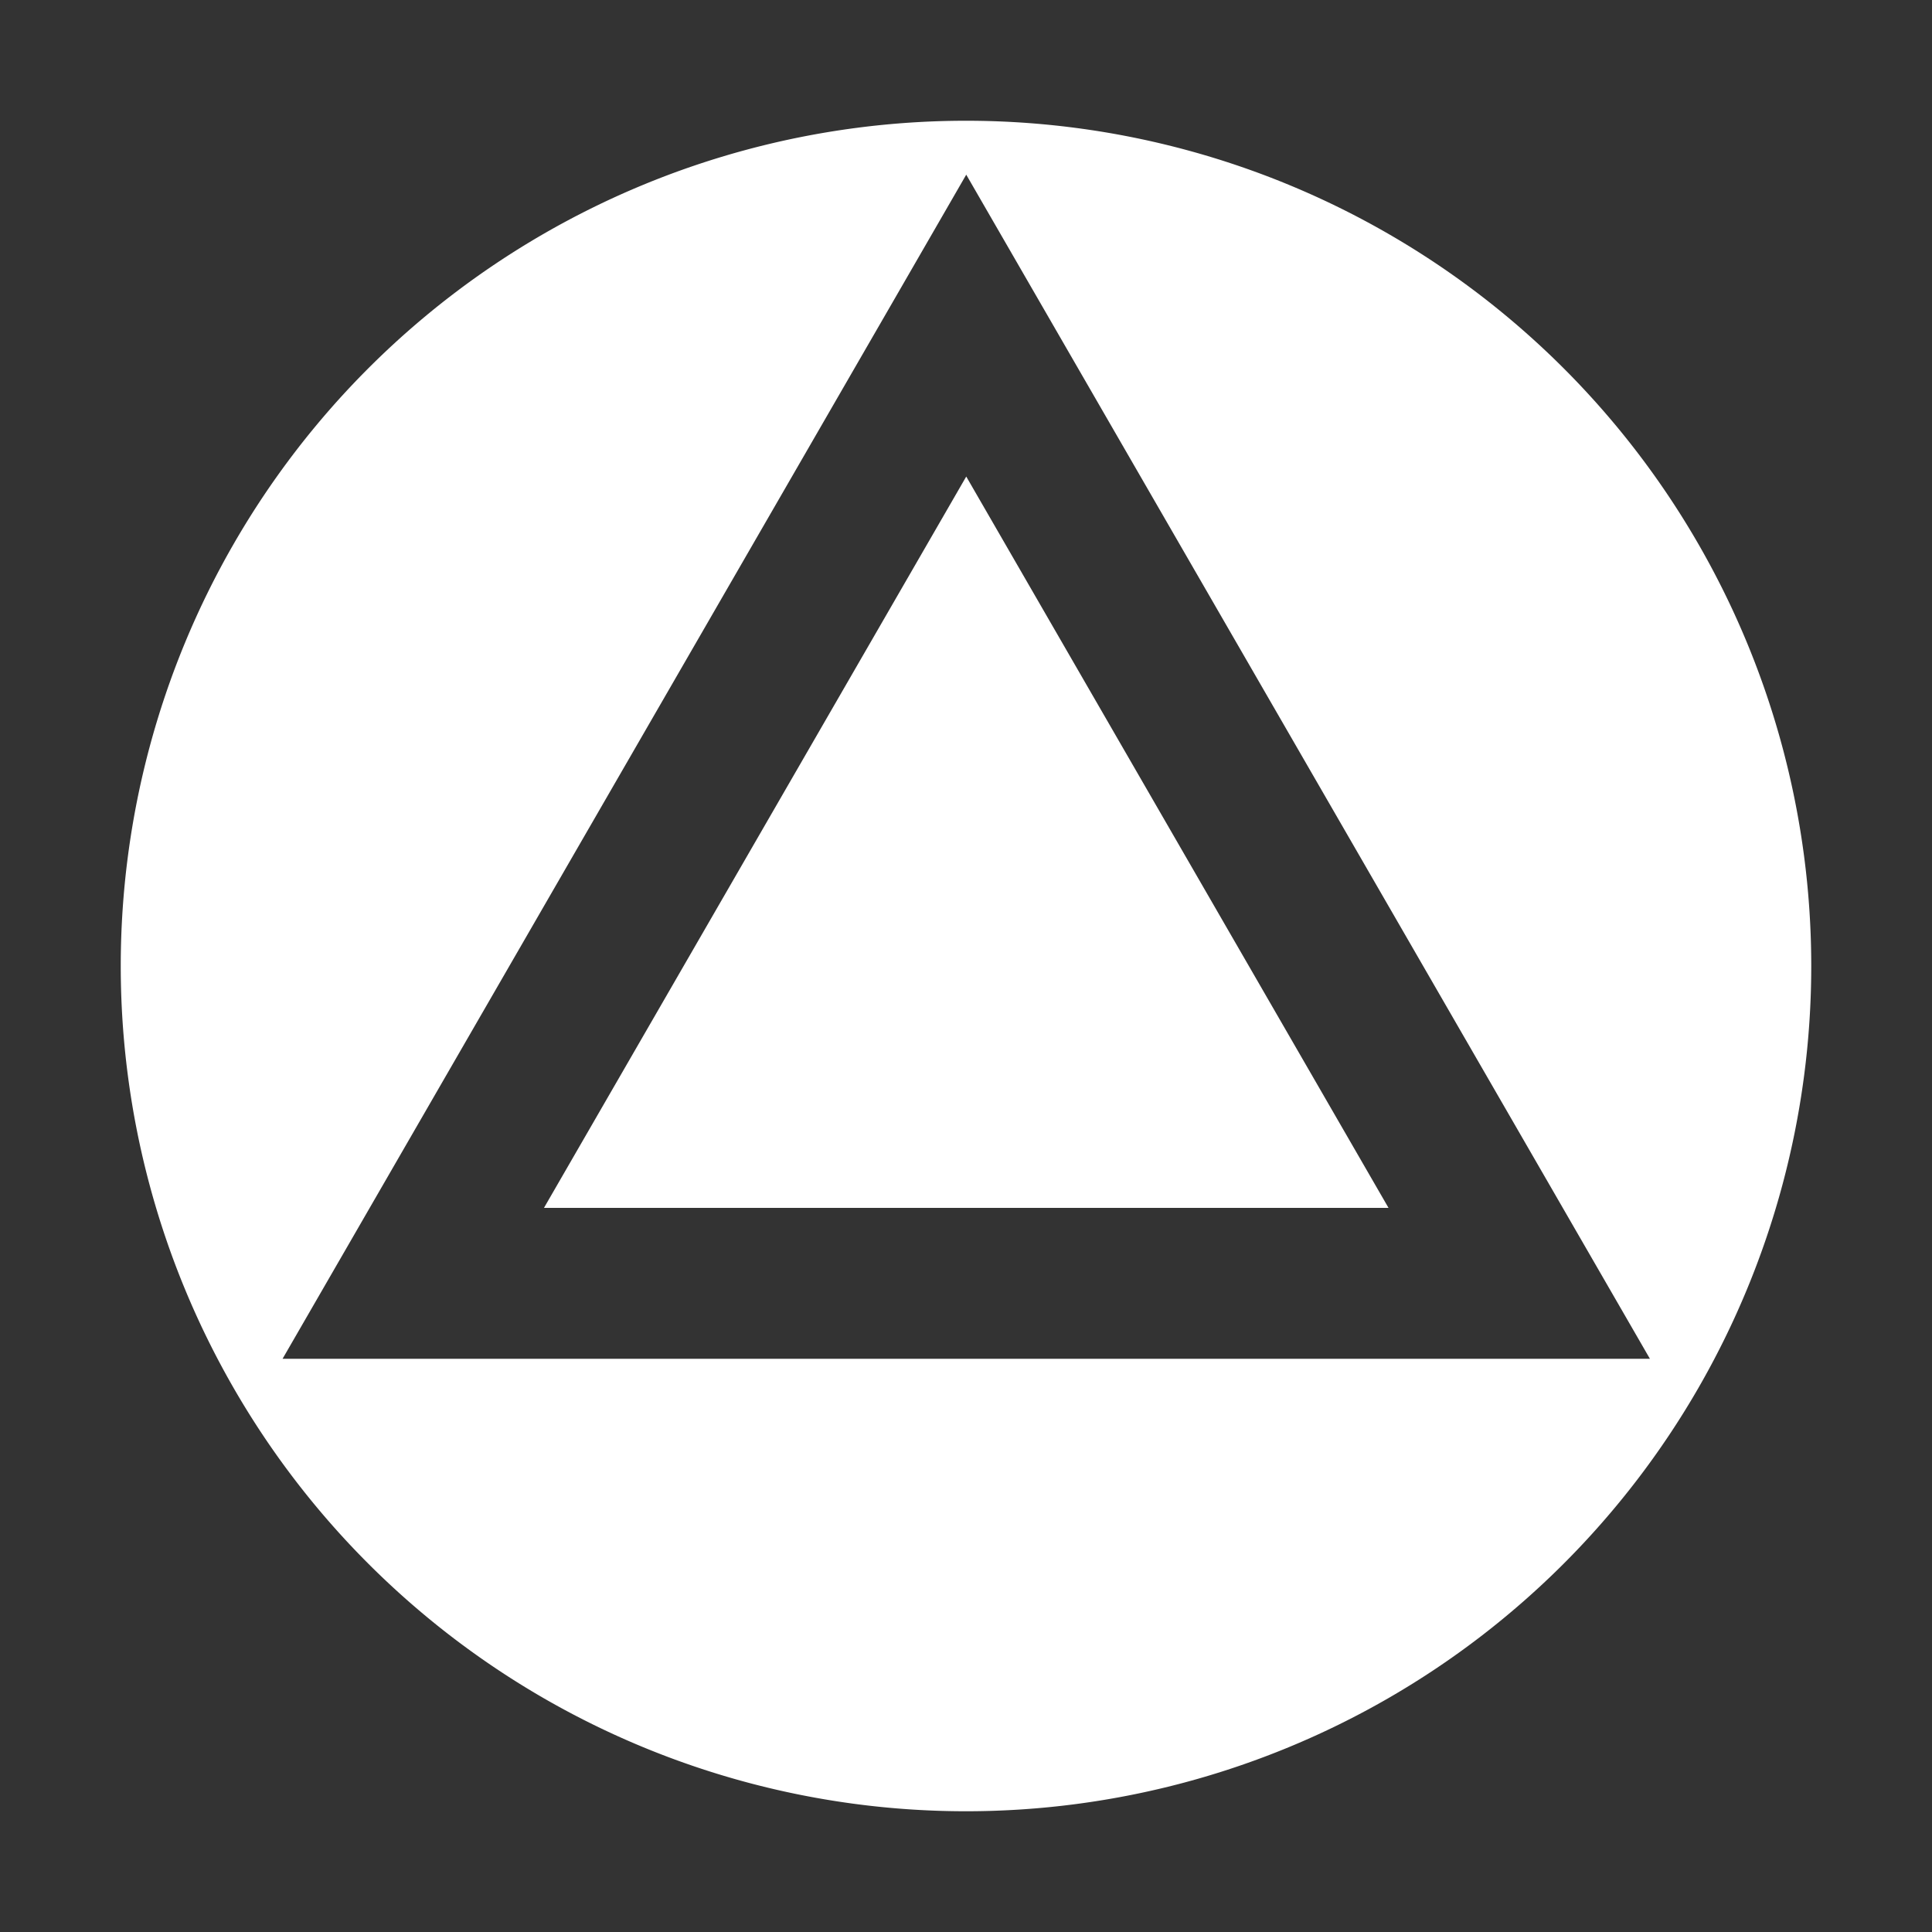 <?xml version="1.0" encoding="utf-8"?>
<svg width="32" height="32" viewBox="0 0 32 32" fill="none" version="1.1" id="svg4" xmlns="http://www.w3.org/2000/svg">
  <rect x="0" y="0" width="32" height="32" fill="#333333" stroke="none"/>
  <circle style="display:none;fill:#7cb2e8;fill-opacity:1;fill-rule:evenodd;stroke:none;stroke-width:2.5;stroke-linecap:round;stroke-linejoin:miter;stroke-miterlimit:9;stroke-dasharray:none;stroke-opacity:1;stop-color:#000000" id="circle1303" cx="16" cy="16" r="14"/>
  <path id="circle1292" style="display:none;fill:#d197ce;fill-opacity:1;fill-rule:evenodd;stroke:none;stroke-width:2.5;stroke-linecap:round;stroke-linejoin:miter;stroke-miterlimit:9;stroke-dasharray:none;stroke-opacity:1;stop-color:#000000" d="M 16,2 A 14,14 0 0 0 2,16 14,14 0 0 0 16,30 14,14 0 0 0 30,16 14,14 0 0 0 16,2 Z M 7.271,7.271 h 16.207 1.25 V 24.729 H 7.271 Z m 2.5,2.5 V 22.229 H 22.229 V 9.771 Z"/>
  <path id="circle1290" style="display:none;fill:#ff6666;fill-opacity:1;fill-rule:evenodd;stroke:none;stroke-width:2.5;stroke-linecap:round;stroke-linejoin:miter;stroke-miterlimit:9;stroke-dasharray:none;stroke-opacity:1;stop-color:#000000" d="M 16,2 A 14,14 0 0 0 2,16 14,14 0 0 0 16,30 14,14 0 0 0 30,16 14,14 0 0 0 16,2 Z m 0.004,2.395 c 6.378,2e-7 11.574,5.197 11.574,11.574 0,6.378 -5.197,11.574 -11.574,11.574 -6.378,0 -11.574,-5.197 -11.574,-11.574 0,-6.378 5.197,-11.574 11.574,-11.574 z m 0,2.5 c -5.027,10e-8 -9.074,4.048 -9.074,9.074 0,5.027 4.048,9.074 9.074,9.074 5.027,0 9.074,-4.048 9.074,-9.074 0,-5.027 -4.048,-9.074 -9.074,-9.074 z"/>
  <path id="circle1288" style="display: inline; fill-opacity: 1; fill-rule: evenodd; stroke: none; stroke-width: 2.5; stroke-linecap: round; stroke-linejoin: miter; stroke-miterlimit: 9; stroke-dasharray: none; stroke-opacity: 1; stop-color: rgb(0, 0, 0); fill: rgb(255, 255, 255);" d="M 16 2 A 14 14 0 0 0 2 16 A 14 14 0 0 0 16 30 A 14 14 0 0 0 30 16 A 14 14 0 0 0 16 2 z M 16.004 2.893 L 27.328 22.506 L 4.68 22.506 L 14.922 4.768 L 16.004 2.893 z M 16.004 7.893 L 9.01 20.006 L 22.998 20.006 L 16.004 7.893 z "/>
  <g id="g1301" style="display:none">
    <circle style="display:none;fill:#7cb2e8;fill-opacity:1;fill-rule:evenodd;stroke:none;stroke-width:2.5;stroke-linecap:round;stroke-linejoin:miter;stroke-miterlimit:9;stroke-dasharray:none;stroke-opacity:1;stop-color:#000000" id="path1286" cx="16" cy="16" r="14"/>
    <path style="display:none;fill:none;fill-rule:evenodd;stroke:#000000;stroke-width:2.5;stroke-linecap:round;stroke-linejoin:miter;stroke-miterlimit:9;stroke-dasharray:none;stroke-opacity:1;stop-color:#000000" id="path847" d="m 16.004,5.392 9.16,15.865 -18.319,-1e-6 z"/>
    <path style="display:none;fill:none;fill-rule:evenodd;stroke:#000000;stroke-width:2.5;stroke-linecap:round;stroke-linejoin:miter;stroke-miterlimit:9;stroke-dasharray:none;stroke-opacity:1;stop-color:#000000" id="path1275" d="M 16.004,5.392 26.581,15.968 16.004,26.545 5.427,15.968 Z" transform="rotate(45,15.964,15.979)"/>
    <g id="g1280" style="display:none">
      <path style="display:inline;fill:#000000;fill-opacity:1;fill-rule:evenodd;stroke:none;stroke-width:4.82;stroke-linecap:round;stroke-linejoin:miter;stroke-miterlimit:9;stroke-dasharray:none;stroke-opacity:1;stop-color:#000000" id="path1277" d="M 16.004,5.392 26.581,15.968 16.004,26.545 5.427,15.968 Z" transform="matrix(0.888,-0.721,-0.721,0.888,13.301,13.354)"/>
      <path style="display:inline;fill:#000000;fill-opacity:1;fill-rule:evenodd;stroke:none;stroke-width:4.82;stroke-linecap:round;stroke-linejoin:miter;stroke-miterlimit:9;stroke-dasharray:none;stroke-opacity:1;stop-color:#000000" id="path1282" d="M 16.004,5.392 26.581,15.968 16.004,26.545 5.427,15.968 Z" transform="matrix(0.721,0.888,-0.888,-0.721,18.643,13.302)"/>
    </g>
    <circle style="display:none;fill:none;fill-opacity:1;fill-rule:evenodd;stroke:#000000;stroke-width:2.5;stroke-linecap:round;stroke-linejoin:miter;stroke-miterlimit:9;stroke-dasharray:none;stroke-opacity:1;stop-color:#000000" id="path1284" cx="16.004" cy="15.968" r="10.325"/>
  </g>
</svg>